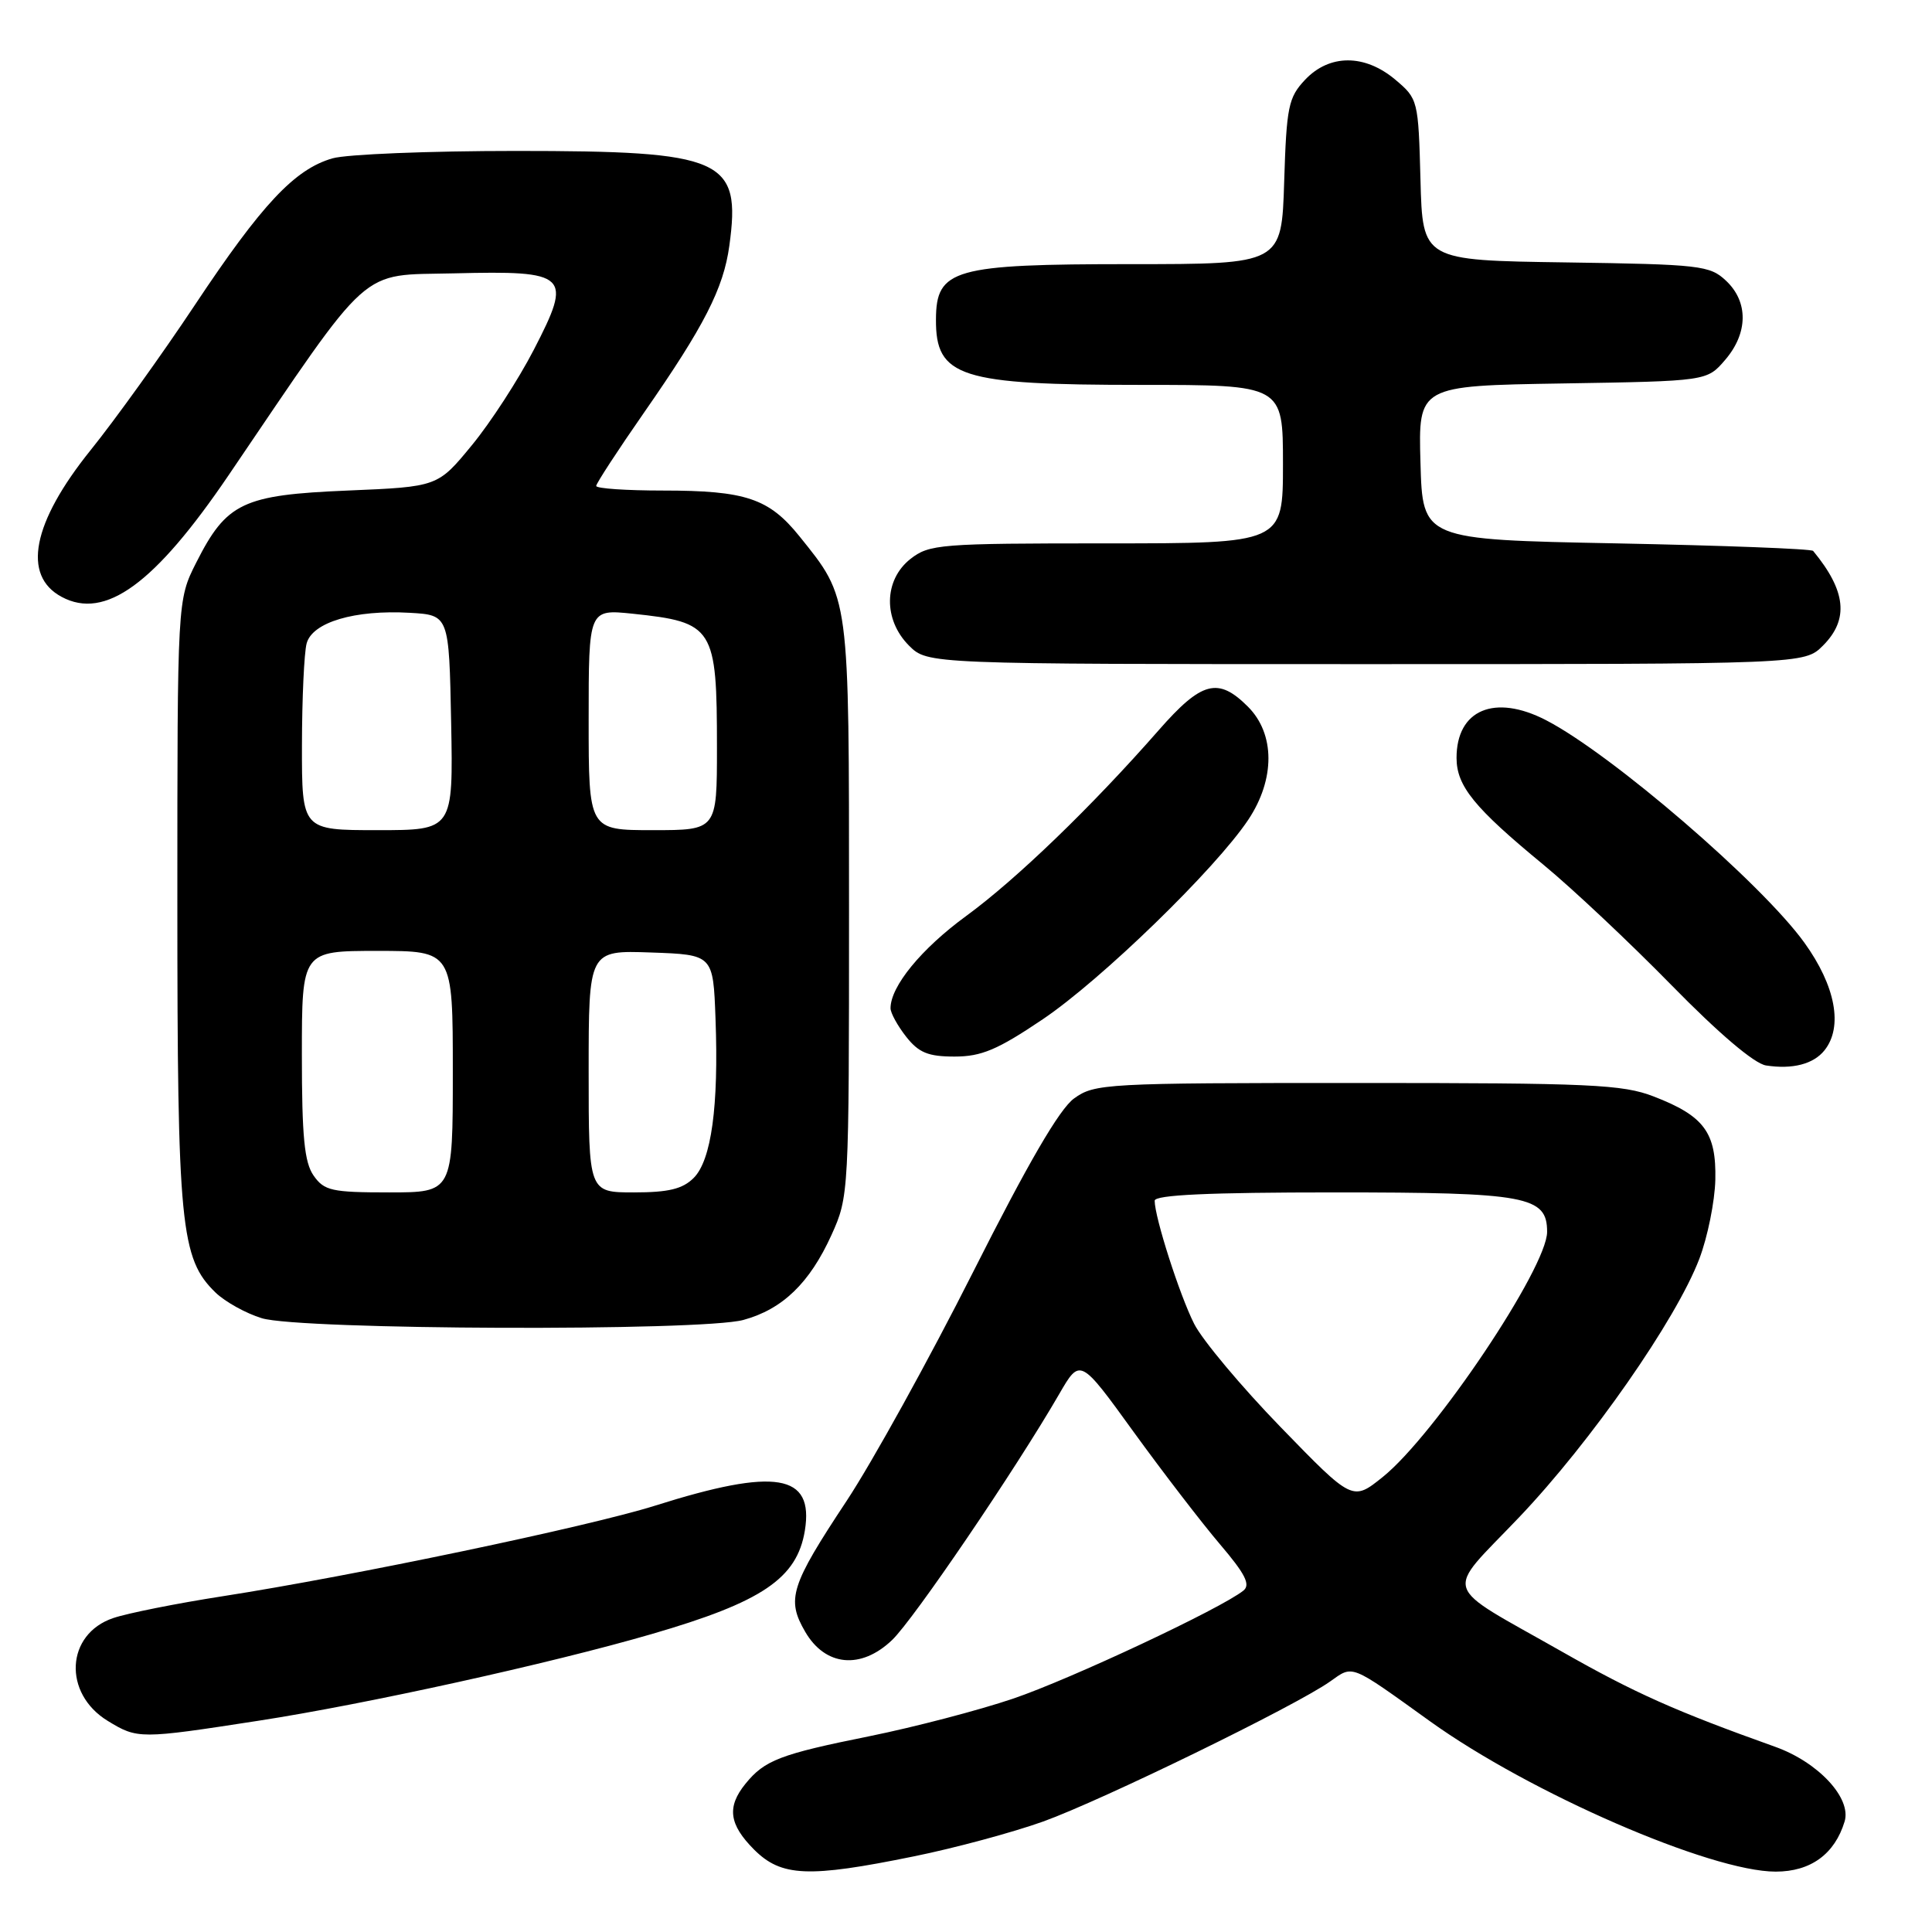 <?xml version="1.0" encoding="UTF-8" standalone="no"?>
<!DOCTYPE svg PUBLIC "-//W3C//DTD SVG 1.1//EN" "http://www.w3.org/Graphics/SVG/1.1/DTD/svg11.dtd" >
<svg xmlns="http://www.w3.org/2000/svg" xmlns:xlink="http://www.w3.org/1999/xlink" version="1.1" viewBox="0 0 256 256">
 <g >
 <path fill="currentColor"
d=" M 121.08 245.98 C 126.52 244.88 134.24 242.79 138.23 241.36 C 146.01 238.56 171.70 226.03 176.24 222.81 C 179.35 220.61 178.78 220.39 189.50 228.09 C 202.73 237.59 226.67 248.00 235.29 248.00 C 239.92 248.00 243.11 245.68 244.42 241.36 C 245.36 238.26 240.93 233.50 235.22 231.46 C 222.03 226.75 216.62 224.34 207.00 218.87 C 190.71 209.61 191.32 211.52 201.29 201.05 C 210.83 191.03 222.11 174.84 225.17 166.80 C 226.27 163.91 227.22 159.20 227.29 156.33 C 227.43 150.06 225.81 147.87 219.13 145.29 C 215.00 143.69 210.72 143.50 179.82 143.50 C 146.47 143.50 145.04 143.58 142.32 145.55 C 140.38 146.95 136.20 154.15 128.94 168.55 C 123.13 180.07 115.59 193.72 112.18 198.88 C 104.74 210.12 104.18 211.91 106.70 216.23 C 109.36 220.80 114.08 221.25 118.20 217.32 C 121.04 214.62 134.55 194.74 140.35 184.72 C 143.12 179.93 143.12 179.93 150.20 189.72 C 154.10 195.10 159.25 201.80 161.65 204.62 C 165.00 208.55 165.73 209.98 164.76 210.76 C 161.82 213.13 141.85 222.50 134.24 225.08 C 129.70 226.62 121.15 228.85 115.24 230.05 C 103.38 232.44 101.31 233.23 98.77 236.37 C 96.29 239.43 96.60 241.75 99.92 245.08 C 103.53 248.68 107.08 248.84 121.08 245.98 Z  M 34.23 228.01 C 48.45 225.82 72.91 220.43 86.32 216.53 C 101.00 212.27 105.61 209.15 106.65 202.80 C 107.86 195.29 102.80 194.45 86.79 199.51 C 78.03 202.27 46.68 208.84 29.50 211.51 C 23.45 212.45 16.93 213.75 15.01 214.40 C 8.72 216.52 8.30 224.38 14.28 228.03 C 18.23 230.44 18.51 230.44 34.23 228.01 Z  M 98.50 174.90 C 103.68 173.49 107.29 170.01 110.18 163.63 C 112.48 158.55 112.50 158.12 112.50 120.50 C 112.50 78.57 112.61 79.37 105.93 71.06 C 101.89 66.04 98.80 65.00 87.85 65.00 C 82.98 65.00 79.00 64.73 79.00 64.39 C 79.00 64.06 81.86 59.67 85.36 54.64 C 93.31 43.22 95.87 38.21 96.64 32.57 C 98.23 21.03 95.90 20.00 68.34 20.00 C 56.87 20.00 45.94 20.44 44.06 20.98 C 39.05 22.42 34.71 27.04 25.81 40.43 C 21.45 46.99 15.23 55.65 11.98 59.68 C 4.28 69.26 2.90 76.27 8.17 79.09 C 13.93 82.18 20.49 77.40 30.27 63.00 C 49.53 34.63 47.40 36.53 60.18 36.22 C 75.36 35.85 75.89 36.36 70.73 46.35 C 68.70 50.28 65.01 55.98 62.52 59.00 C 58.00 64.50 58.00 64.50 46.07 65.00 C 32.16 65.58 30.02 66.60 26.00 74.55 C 23.50 79.50 23.50 79.50 23.50 119.50 C 23.50 162.45 23.92 166.78 28.57 171.28 C 29.84 172.50 32.59 174.03 34.69 174.67 C 39.75 176.23 92.92 176.42 98.50 174.90 Z  M 241.75 139.18 C 244.24 136.07 243.23 130.65 239.09 124.91 C 233.41 117.03 213.53 99.91 204.86 95.43 C 198.05 91.91 192.99 94.04 193.00 100.44 C 193.01 104.16 195.34 107.03 204.50 114.57 C 208.35 117.74 216.00 124.94 221.51 130.57 C 227.74 136.93 232.45 140.94 234.01 141.18 C 237.52 141.72 240.29 141.00 241.75 139.18 Z  M 138.17 135.06 C 145.92 129.84 161.06 115.14 165.41 108.61 C 168.98 103.24 168.96 97.24 165.36 93.64 C 161.41 89.69 159.23 90.26 153.54 96.75 C 144.65 106.89 134.68 116.51 128.00 121.39 C 122.08 125.72 118.00 130.69 118.00 133.60 C 118.00 134.22 118.93 135.92 120.07 137.37 C 121.74 139.49 122.99 140.00 126.49 140.00 C 130.04 140.00 132.18 139.10 138.17 135.06 Z  M 241.55 85.55 C 245.02 82.08 244.63 78.30 240.25 73.00 C 240.02 72.72 228.29 72.28 214.17 72.00 C 188.50 71.50 188.50 71.50 188.22 61.31 C 187.93 51.12 187.93 51.12 207.05 50.81 C 226.18 50.50 226.18 50.50 228.59 47.69 C 231.64 44.14 231.69 40.00 228.71 37.20 C 226.56 35.17 225.29 35.03 207.46 34.77 C 188.50 34.50 188.50 34.50 188.22 23.81 C 187.94 13.27 187.89 13.09 184.89 10.56 C 180.83 7.14 176.15 7.15 172.92 10.58 C 170.72 12.92 170.47 14.14 170.16 24.08 C 169.82 35.00 169.82 35.00 149.85 35.00 C 126.34 35.00 124.05 35.65 124.02 42.32 C 123.97 49.97 127.20 51.00 151.15 51.00 C 170.00 51.00 170.00 51.00 170.00 61.50 C 170.00 72.00 170.00 72.00 146.63 72.00 C 124.51 72.00 123.13 72.11 120.63 74.07 C 117.10 76.86 117.01 82.10 120.45 85.55 C 122.91 88.00 122.91 88.00 181.00 88.00 C 239.09 88.00 239.09 88.00 241.55 85.55 Z  M 169.71 189.12 C 164.48 183.73 159.31 177.56 158.23 175.41 C 156.30 171.60 153.00 161.29 153.00 159.10 C 153.00 158.33 160.20 158.00 176.78 158.00 C 202.34 158.00 205.00 158.49 205.00 163.23 C 205.00 167.97 190.10 190.18 183.22 195.71 C 179.22 198.92 179.22 198.92 169.71 189.12 Z  M 41.56 155.78 C 40.33 154.03 40.00 150.63 40.00 139.78 C 40.00 126.00 40.00 126.00 50.00 126.00 C 60.00 126.00 60.00 126.00 60.00 142.00 C 60.00 158.00 60.00 158.00 51.56 158.00 C 43.97 158.00 42.96 157.78 41.56 155.78 Z  M 78.00 141.96 C 78.00 125.92 78.00 125.92 86.25 126.21 C 94.50 126.50 94.50 126.50 94.81 135.00 C 95.24 146.59 94.26 153.74 91.92 156.08 C 90.45 157.55 88.58 158.00 84.00 158.00 C 78.00 158.00 78.00 158.00 78.00 141.96 Z  M 40.01 98.75 C 40.02 92.56 40.30 86.49 40.63 85.26 C 41.38 82.45 47.01 80.78 54.30 81.20 C 59.50 81.50 59.50 81.50 59.78 95.75 C 60.05 110.00 60.05 110.00 50.03 110.00 C 40.00 110.00 40.00 110.00 40.01 98.75 Z  M 78.00 95.36 C 78.00 80.72 78.00 80.72 83.83 81.32 C 94.58 82.45 95.00 83.11 95.00 99.07 C 95.00 110.00 95.00 110.00 86.50 110.00 C 78.00 110.00 78.00 110.00 78.00 95.36 Z "/>
</g>
</svg>